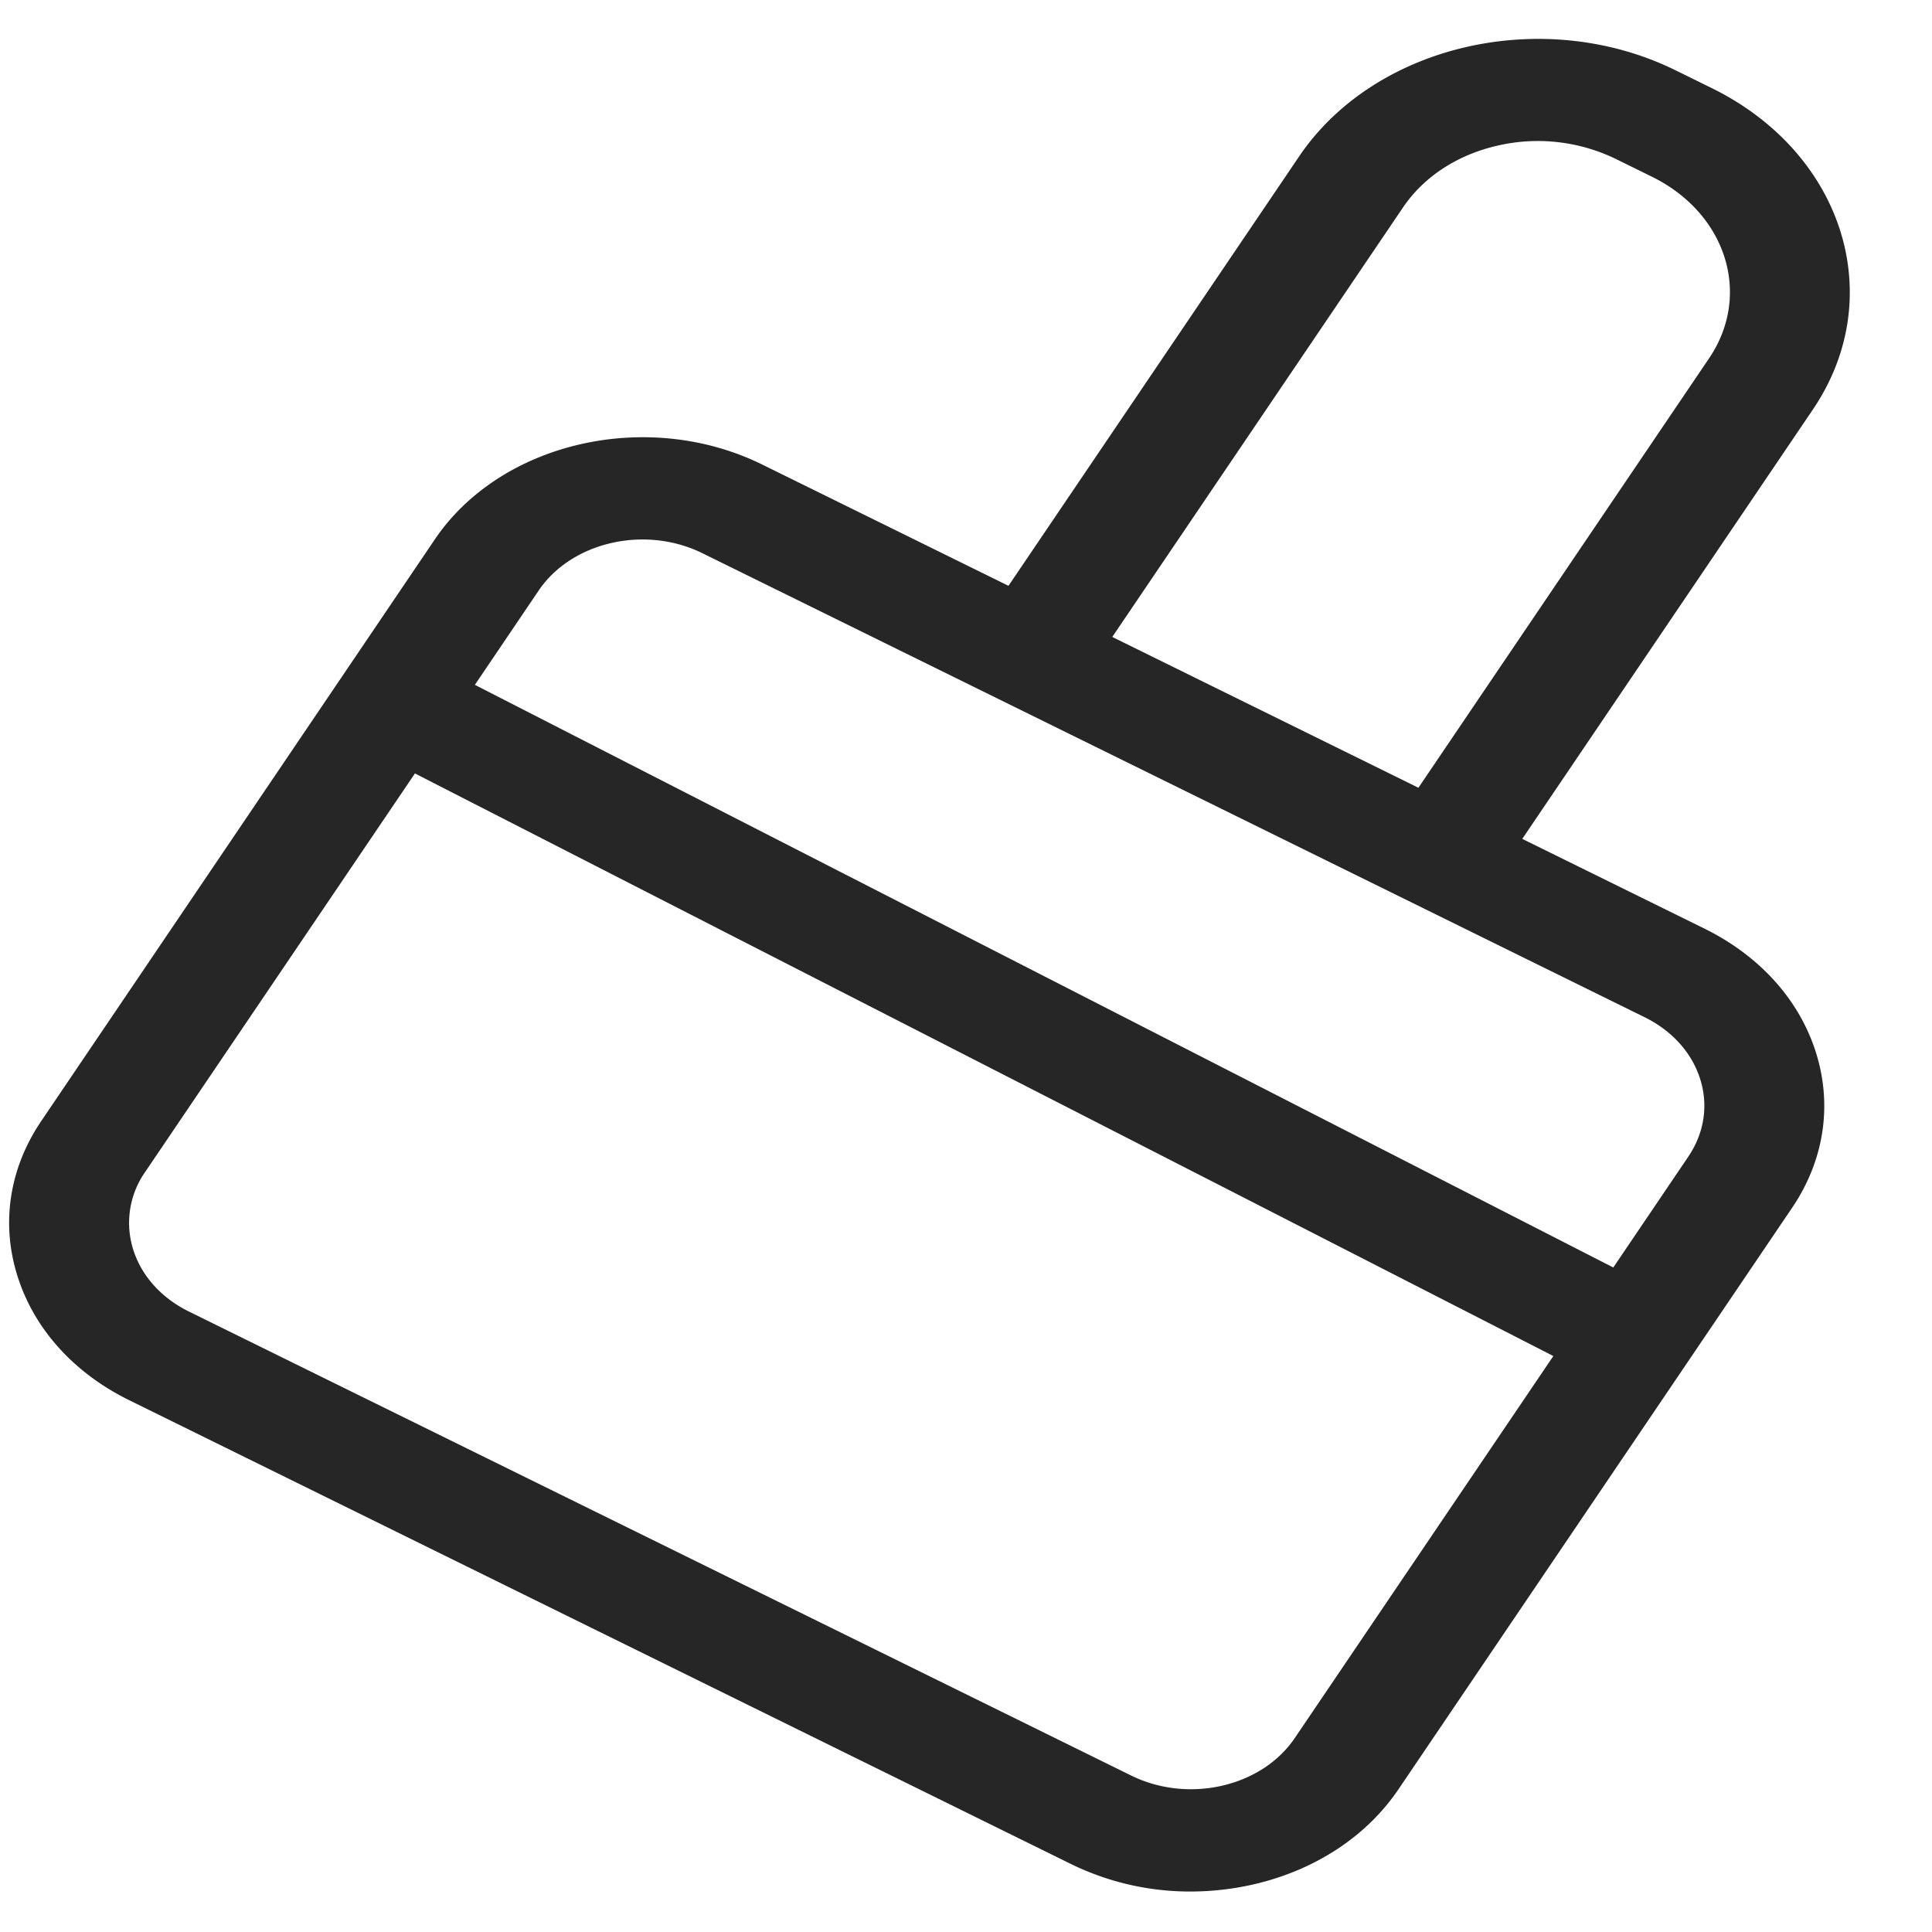 <?xml version="1.0" standalone="no"?><!DOCTYPE svg PUBLIC "-//W3C//DTD SVG 1.1//EN" "http://www.w3.org/Graphics/SVG/1.1/DTD/svg11.dtd"><svg t="1748421313554" class="icon" viewBox="0 0 1024 1024" version="1.1" xmlns="http://www.w3.org/2000/svg" p-id="6251" xmlns:xlink="http://www.w3.org/1999/xlink" width="81" height="81"><path d="M960.909 216.987l-154.074 227.639 96.477 47.516c29.382 14.469 50.432 37.824 59.208 65.817 8.776 27.965 4.277 57.181-12.691 82.23l-208.561 308.092c-16.968 25.105-44.35 43.045-77.148 50.543a150.297 150.297 0 0 1-33.103 3.721 143.41 143.41 0 0 1-63.318-14.552L68.431 742.11C39.049 727.642 18.026 704.286 9.251 676.293c-8.831-27.965-4.305-57.181 12.691-82.23L230.447 285.915c35.019-51.765 112.945-69.566 173.625-39.657l130.441 64.234 154.046-227.584c40.268-59.541 129.83-79.953 199.563-45.628l19.301 9.498c69.733 34.381 93.727 110.723 53.487 170.209zM219.922 409.941l-142.965 211.199a46.989 46.989 0 0 0-6.36 41.129c4.388 13.969 14.913 25.688 29.604 32.909L599.469 941.034c14.691 7.248 31.826 9.164 48.211 5.443 16.385-3.777 30.076-12.747 38.574-25.272l137.05-202.479L219.922 409.941z m152.38-116.722c-30.409-14.996-69.317-6.054-86.812 19.801l-33.797 49.96 603.382 308.814 39.713-58.68c8.498-12.553 10.747-27.16 6.36-41.129-4.388-13.969-14.885-25.688-29.604-32.909L372.301 293.219z m503.35-199.507l-19.301-9.498a94.699 94.699 0 0 0-62.651-7.026c-21.273 4.86-39.074 16.496-50.099 32.798l-154.074 227.612 162.266 79.925 154.074-227.639c22.744-33.603 9.192-76.731-30.215-96.171z" fill="#262626" p-id="6252"></path></svg>